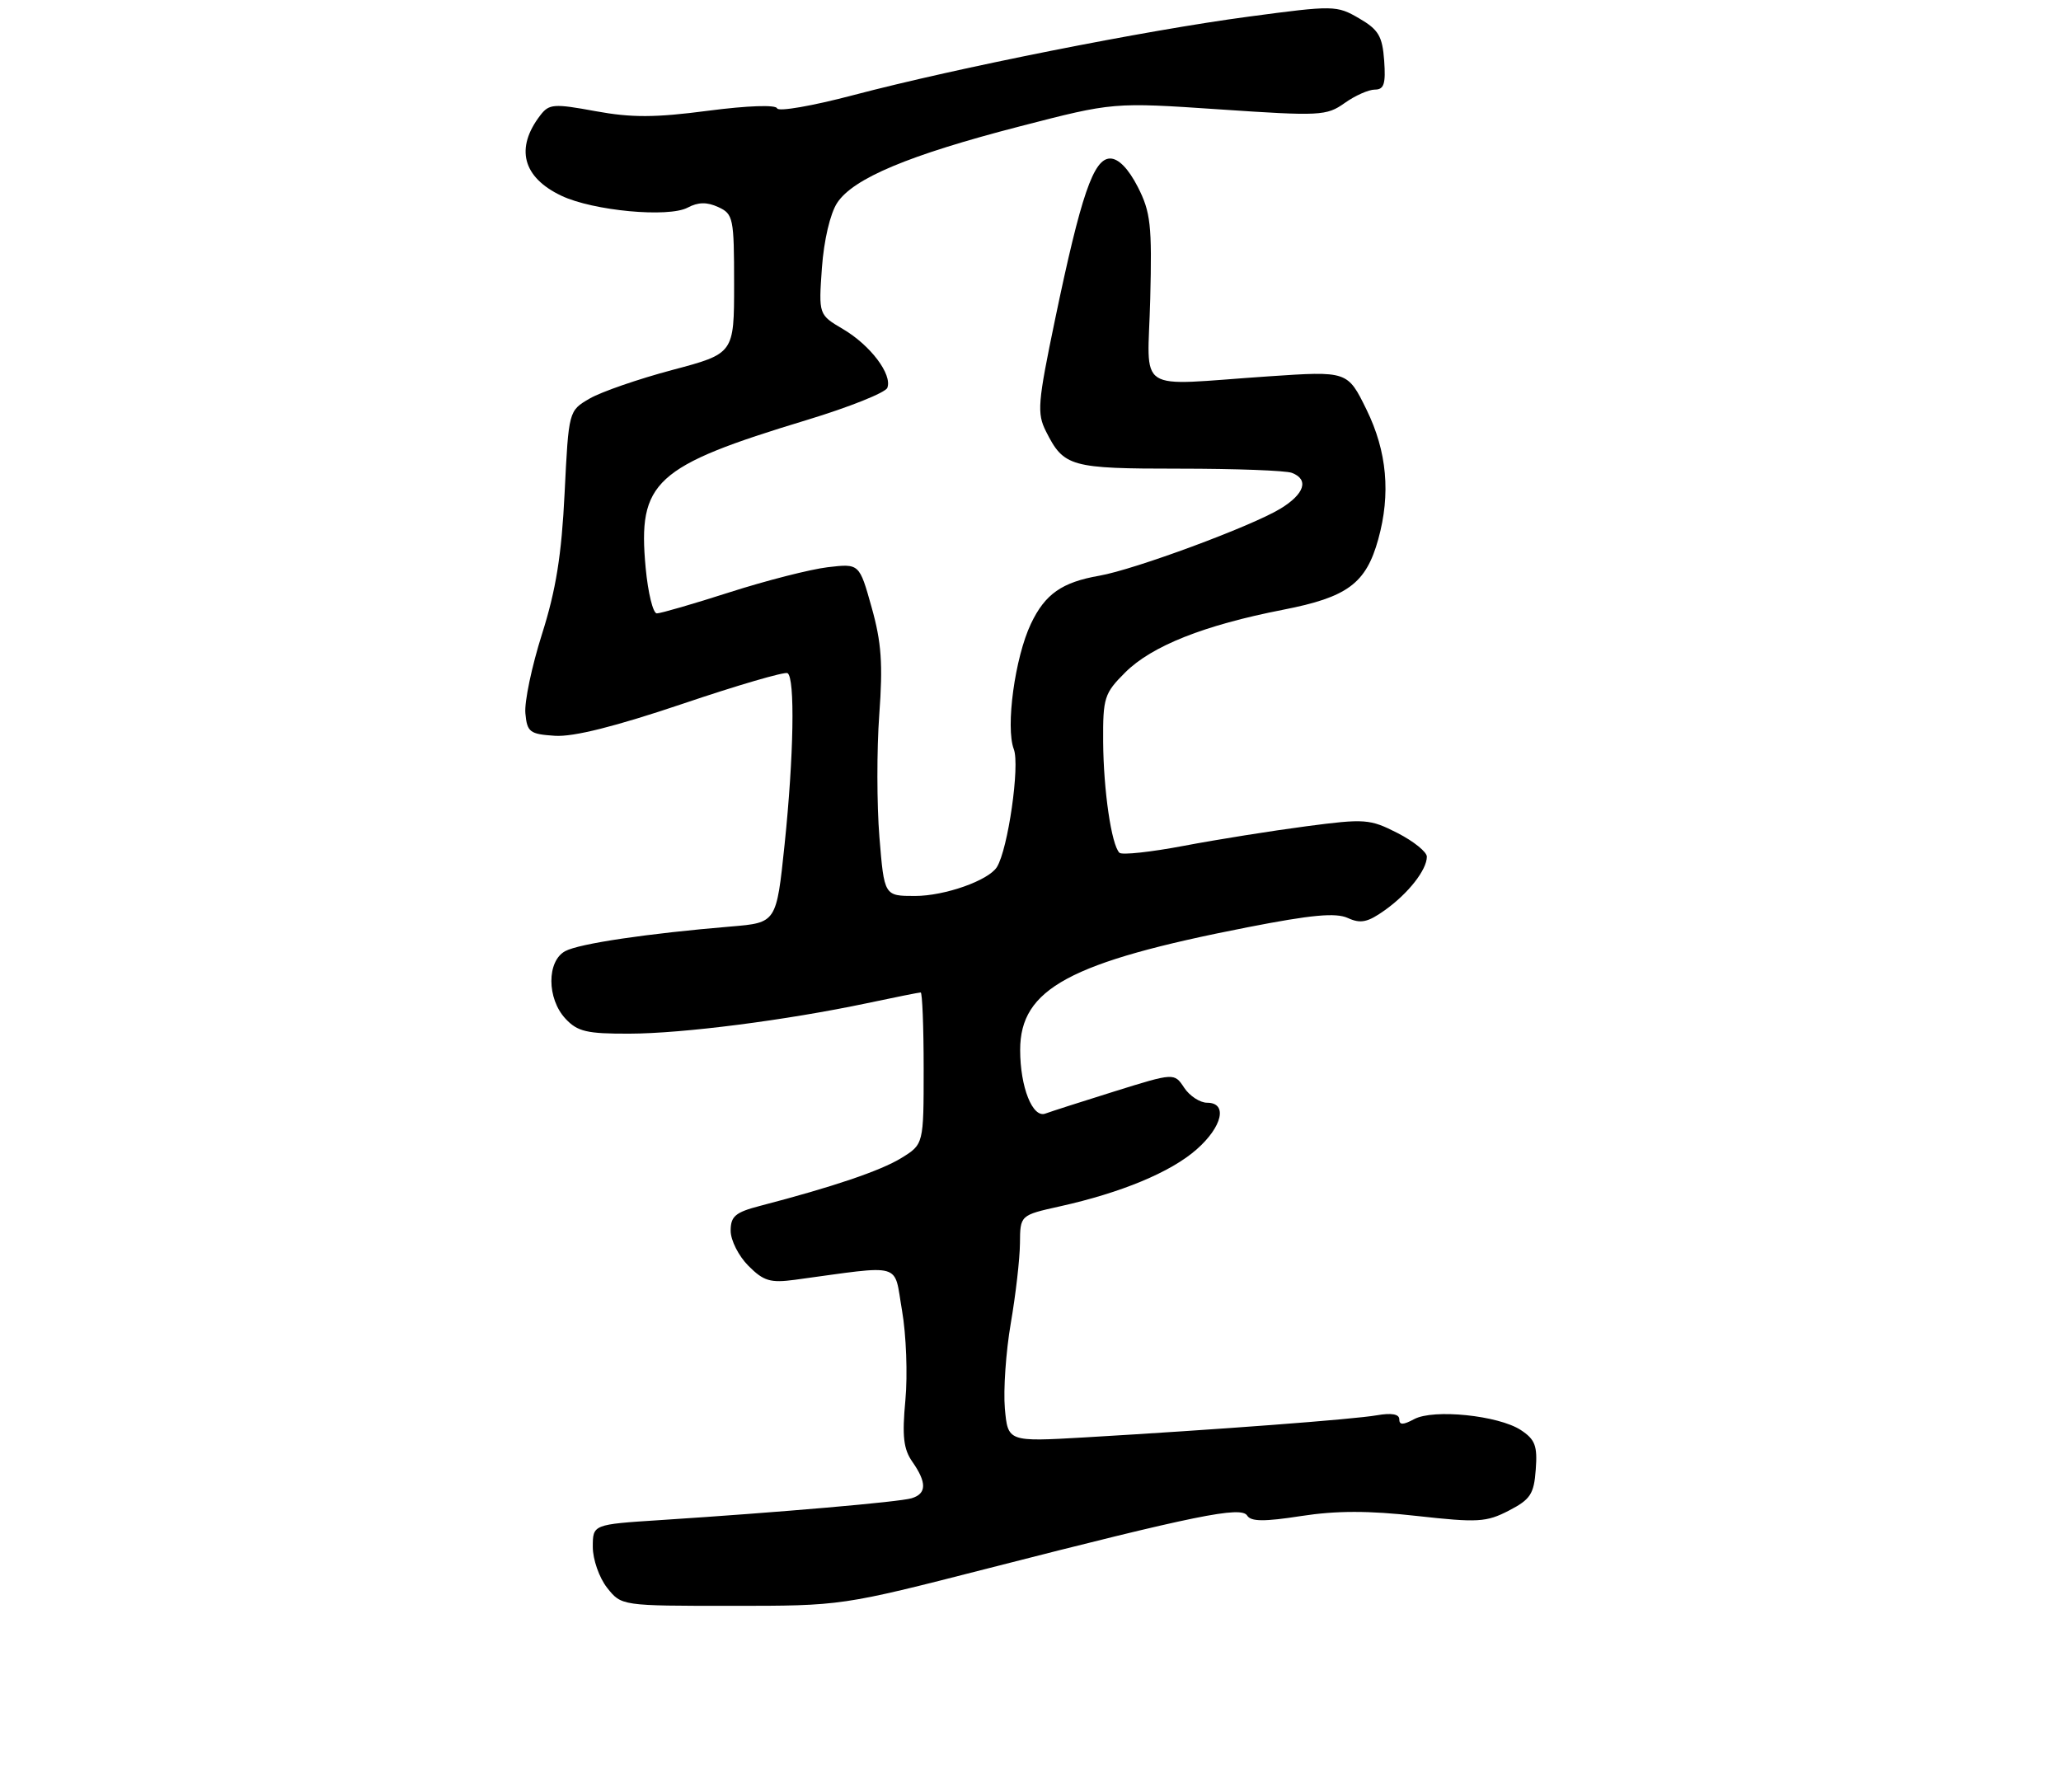<?xml version="1.0" encoding="UTF-8" standalone="no"?>
<!DOCTYPE svg PUBLIC "-//W3C//DTD SVG 1.1//EN" "http://www.w3.org/Graphics/SVG/1.1/DTD/svg11.dtd" >
<svg xmlns="http://www.w3.org/2000/svg" xmlns:xlink="http://www.w3.org/1999/xlink" version="1.1" viewBox="0 0 299 260">
 <g >
 <path fill="currentColor"
d=" M 143.31 227.57 C 173.49 219.84 180.07 218.50 180.94 219.91 C 181.48 220.78 183.42 220.80 188.75 219.97 C 193.87 219.18 198.53 219.17 205.57 219.96 C 214.39 220.94 215.63 220.87 218.90 219.18 C 222.03 217.56 222.54 216.78 222.80 213.22 C 223.06 209.78 222.71 208.86 220.63 207.49 C 217.38 205.37 207.98 204.40 205.16 205.91 C 203.54 206.78 203.00 206.78 203.00 205.92 C 203.00 205.18 201.86 204.98 199.75 205.35 C 196.39 205.94 176.81 207.42 157.36 208.56 C 146.22 209.20 146.22 209.20 145.78 204.35 C 145.55 201.68 145.93 196.12 146.64 192.00 C 147.35 187.88 147.95 182.66 147.97 180.41 C 148.00 176.32 148.00 176.32 153.75 175.04 C 162.67 173.06 169.84 170.08 173.58 166.79 C 177.35 163.48 178.14 160.00 175.12 160.00 C 174.09 160.00 172.59 159.02 171.80 157.83 C 170.36 155.65 170.36 155.65 161.67 158.36 C 156.89 159.85 152.39 161.30 151.67 161.57 C 149.81 162.29 148.00 157.74 148.00 152.35 C 148.00 143.46 155.16 139.59 181.00 134.54 C 190.26 132.73 193.79 132.40 195.54 133.20 C 197.40 134.05 198.43 133.83 200.90 132.07 C 204.31 129.64 207.00 126.21 207.00 124.30 C 207.00 123.61 205.09 122.07 202.75 120.87 C 198.73 118.82 198.02 118.77 189.50 119.89 C 184.55 120.54 176.57 121.81 171.77 122.72 C 166.97 123.63 162.75 124.09 162.40 123.73 C 161.24 122.58 160.09 114.68 160.04 107.65 C 160.00 101.23 160.20 100.60 163.25 97.56 C 167.10 93.72 174.69 90.71 186.15 88.47 C 195.49 86.65 198.17 84.66 199.95 78.25 C 201.78 71.66 201.22 65.50 198.25 59.44 C 195.50 53.83 195.50 53.83 184.00 54.61 C 164.33 55.94 166.52 57.38 166.87 43.38 C 167.14 32.67 166.93 30.78 165.07 27.13 C 163.71 24.48 162.28 23.00 161.06 23.00 C 158.64 23.00 156.82 28.34 153.07 46.32 C 150.54 58.48 150.42 59.96 151.75 62.60 C 154.34 67.74 155.28 68.00 171.11 68.00 C 179.21 68.00 186.55 68.27 187.42 68.61 C 189.94 69.57 189.26 71.68 185.75 73.81 C 181.52 76.38 164.63 82.63 159.50 83.53 C 154.05 84.48 151.61 86.19 149.56 90.51 C 147.24 95.40 145.86 105.51 147.08 108.71 C 147.98 111.07 146.24 123.19 144.63 125.80 C 143.42 127.75 137.06 130.00 132.74 130.00 C 128.28 130.00 128.28 130.00 127.58 121.45 C 127.20 116.74 127.19 108.75 127.56 103.69 C 128.10 96.35 127.88 93.19 126.45 88.12 C 124.67 81.76 124.67 81.76 120.08 82.30 C 117.56 82.60 111.18 84.23 105.90 85.92 C 100.61 87.62 95.84 89.00 95.29 89.00 C 94.74 89.00 94.01 86.03 93.67 82.40 C 92.50 69.86 94.92 67.65 117.08 60.93 C 123.21 59.07 128.46 56.97 128.73 56.27 C 129.47 54.33 126.29 50.10 122.30 47.75 C 118.76 45.66 118.76 45.66 119.24 38.86 C 119.53 34.86 120.44 30.98 121.45 29.44 C 123.78 25.88 131.84 22.50 147.97 18.33 C 161.50 14.83 161.50 14.83 176.91 15.87 C 191.52 16.86 192.45 16.81 195.06 14.96 C 196.57 13.88 198.55 13.00 199.46 13.00 C 200.79 13.00 201.05 12.16 200.81 8.80 C 200.55 5.24 199.99 4.30 197.17 2.66 C 193.92 0.77 193.51 0.76 181.17 2.41 C 166.19 4.40 138.83 9.84 123.77 13.81 C 117.87 15.37 112.91 16.23 112.74 15.72 C 112.56 15.18 108.48 15.32 102.72 16.07 C 95.01 17.08 91.64 17.09 86.39 16.13 C 80.37 15.02 79.66 15.07 78.40 16.71 C 74.71 21.49 75.81 25.73 81.44 28.40 C 86.04 30.59 96.99 31.61 99.77 30.12 C 101.28 29.32 102.55 29.29 104.19 30.04 C 106.38 31.04 106.50 31.62 106.50 41.20 C 106.50 51.30 106.50 51.30 97.54 53.68 C 92.61 54.99 87.21 56.86 85.54 57.83 C 82.50 59.60 82.50 59.60 81.91 71.55 C 81.47 80.54 80.66 85.60 78.63 92.00 C 77.15 96.67 76.06 101.85 76.22 103.50 C 76.47 106.23 76.85 106.52 80.50 106.76 C 83.19 106.94 89.23 105.42 99.00 102.13 C 106.97 99.43 113.84 97.43 114.25 97.67 C 115.36 98.33 115.16 109.72 113.82 122.58 C 112.64 133.88 112.64 133.88 106.07 134.43 C 93.97 135.44 84.03 136.91 82.01 138.00 C 79.31 139.44 79.32 144.90 82.04 147.81 C 83.78 149.68 85.14 150.00 91.29 149.98 C 99.07 149.96 114.08 148.03 125.82 145.55 C 129.84 144.70 133.33 144.00 133.57 144.00 C 133.80 144.00 134.00 148.96 134.00 155.01 C 134.00 166.03 134.00 166.03 130.75 168.03 C 127.75 169.87 120.89 172.20 110.25 174.97 C 106.67 175.90 106.00 176.48 106.00 178.58 C 106.00 179.96 107.16 182.25 108.58 183.67 C 110.78 185.88 111.76 186.17 115.33 185.69 C 131.26 183.53 129.63 183.06 130.86 190.14 C 131.47 193.64 131.69 199.49 131.35 203.14 C 130.86 208.40 131.07 210.26 132.37 212.11 C 134.47 215.12 134.44 216.73 132.25 217.39 C 130.46 217.93 113.20 219.43 95.75 220.56 C 86.00 221.19 86.00 221.19 86.00 224.46 C 86.00 226.26 86.93 228.92 88.07 230.37 C 90.15 233.00 90.15 233.00 106.13 233.00 C 122.11 233.00 122.11 233.00 143.31 227.57 Z "/>
</g>
</svg>